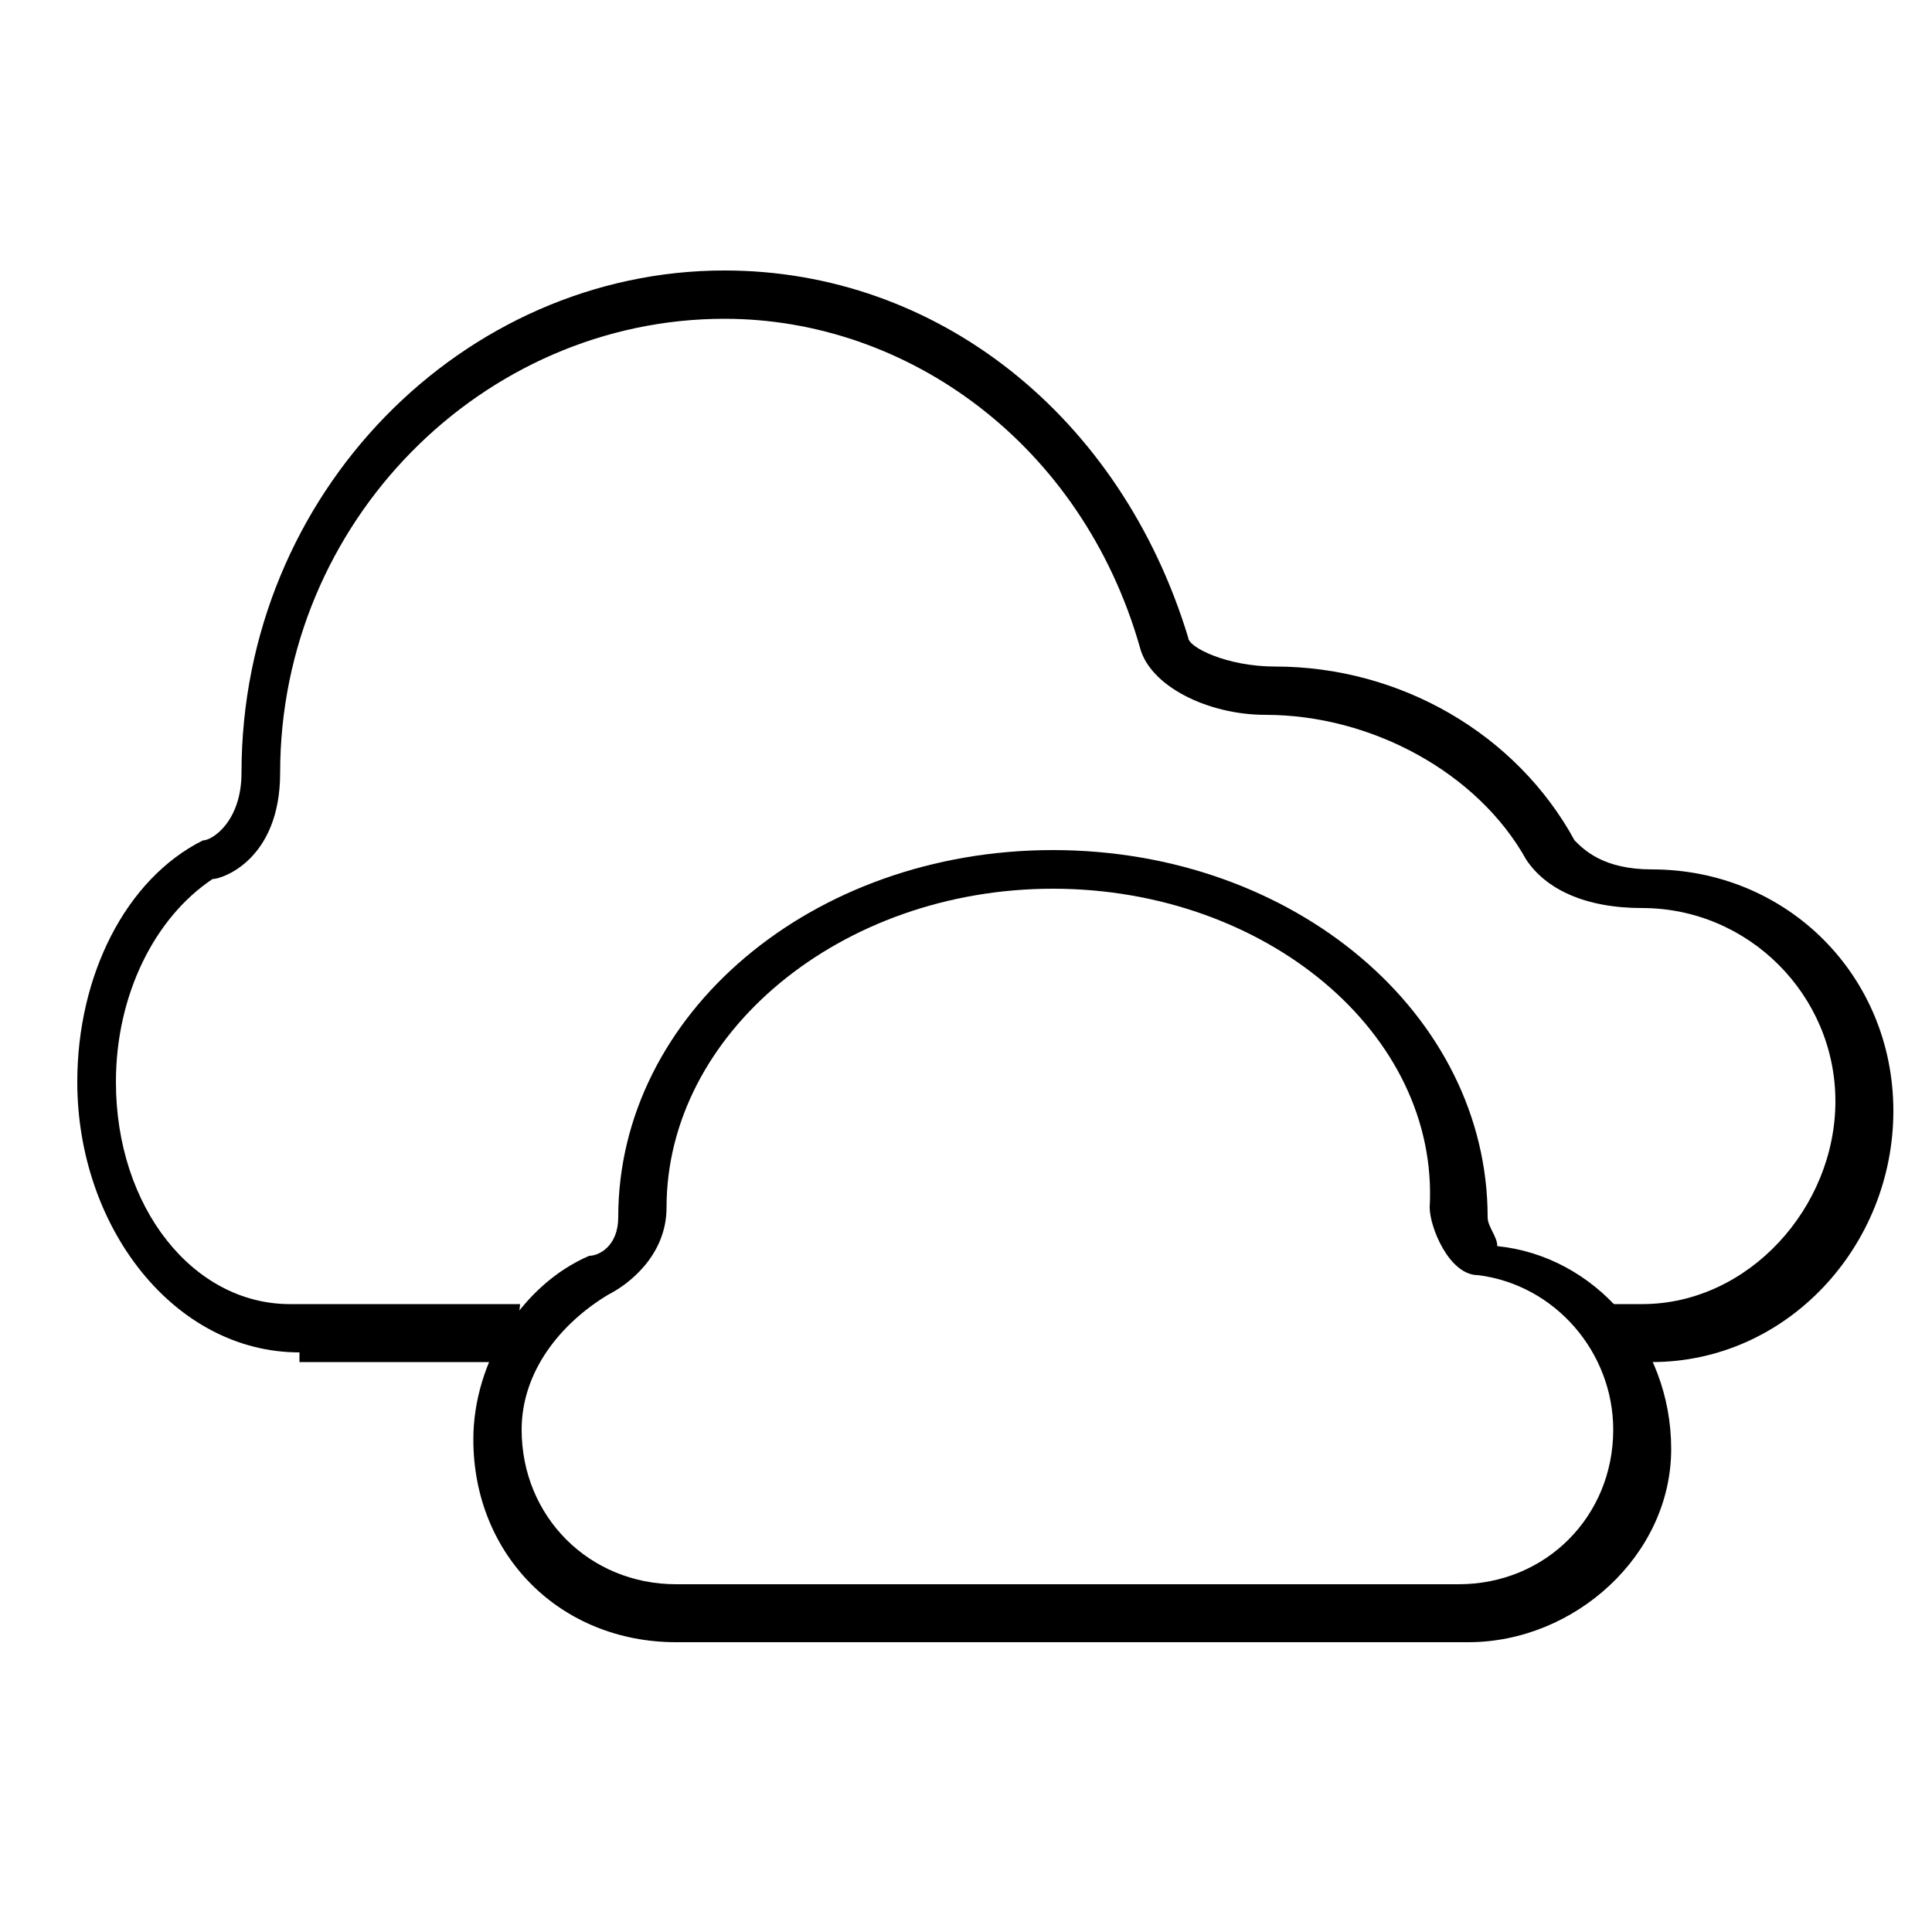 <?xml version="1.0" encoding="utf-8"?>
<svg version="1.1" xmlns="http://www.w3.org/2000/svg" xmlns:xlink="http://www.w3.org/1999/xlink" x="0px" y="0px"
	 viewBox="0 0 20 20" style="enable-background:new 0 0 20 20;" xml:space="preserve">
<style type="text/css">
	.st0{stroke:#7A7A7A;stroke-linecap:round;stroke-miterlimit:10;}
	.st1{clip-path:url(#SVGID_2_);}
</style>
<path class="st0" d="M5,14.3"/>
<path d="M15.2,17H7c-1.2,0-2.1-0.9-2.1-2.1c0-0.8,0.5-1.6,1.2-1.9c0.1,0,0.3-0.1,0.3-0.4c0-2.1,2-3.8,4.5-3.8c2.5,0,4.5,1.7,4.5,3.8
	c0,0.1,0.1,0.2,0.1,0.3c1,0.1,1.8,1,1.8,2.1C17.3,16.1,16.3,17,15.2,17z M10.9,9.2c-2.2,0-4,1.5-4,3.3c0,0.5-0.4,0.8-0.6,0.9
	c-0.5,0.3-0.9,0.8-0.9,1.4c0,0.9,0.7,1.6,1.6,1.6h8.1c0.9,0,1.6-0.7,1.6-1.6c0-0.8-0.6-1.5-1.4-1.6c-0.3,0-0.5-0.5-0.5-0.7
	C14.9,10.7,13.1,9.2,10.9,9.2z"/>
<g>
	<defs>
		<polygon id="SVGID_1_" points="20,20 18.2,20 16,10.8 5.7,10.5 4.7,20 0,20 0,0 20,0 		"/>
	</defs>
	<clipPath id="SVGID_2_">
		<use xlink:href="#SVGID_1_"  style="overflow:visible;"/>
	</clipPath>
	<path class="st1" d="M3.1,14c-1.3,0-2.3-1.3-2.3-2.8c0-1.1,0.5-2.1,1.3-2.5c0.1,0,0.4-0.2,0.4-0.7c0-2.9,2.3-5.2,5-5.2
		c2.2,0,4.1,1.5,4.8,3.8c0,0.1,0.4,0.3,0.9,0.3c1.3,0,2.5,0.7,3.1,1.8c0.1,0.1,0.3,0.3,0.8,0.3c1.4,0,2.5,1.1,2.5,2.5
		c0,1.4-1.1,2.6-2.5,2.6l-4.8,0H3.1z M7.5,3.3C5,3.3,2.9,5.4,2.9,8c0,0.9-0.6,1.1-0.7,1.1c-0.6,0.4-1,1.2-1,2.1
		c0,1.3,0.8,2.3,1.8,2.3l14,0c1.1,0,2-1,2-2.1c0-1.1-0.9-2-2-2c-0.6,0-1-0.2-1.2-0.5c-0.5-0.9-1.6-1.5-2.7-1.5
		c-0.6,0-1.2-0.3-1.3-0.7C11.2,4.6,9.4,3.3,7.5,3.3z"/>
</g>
</svg>
